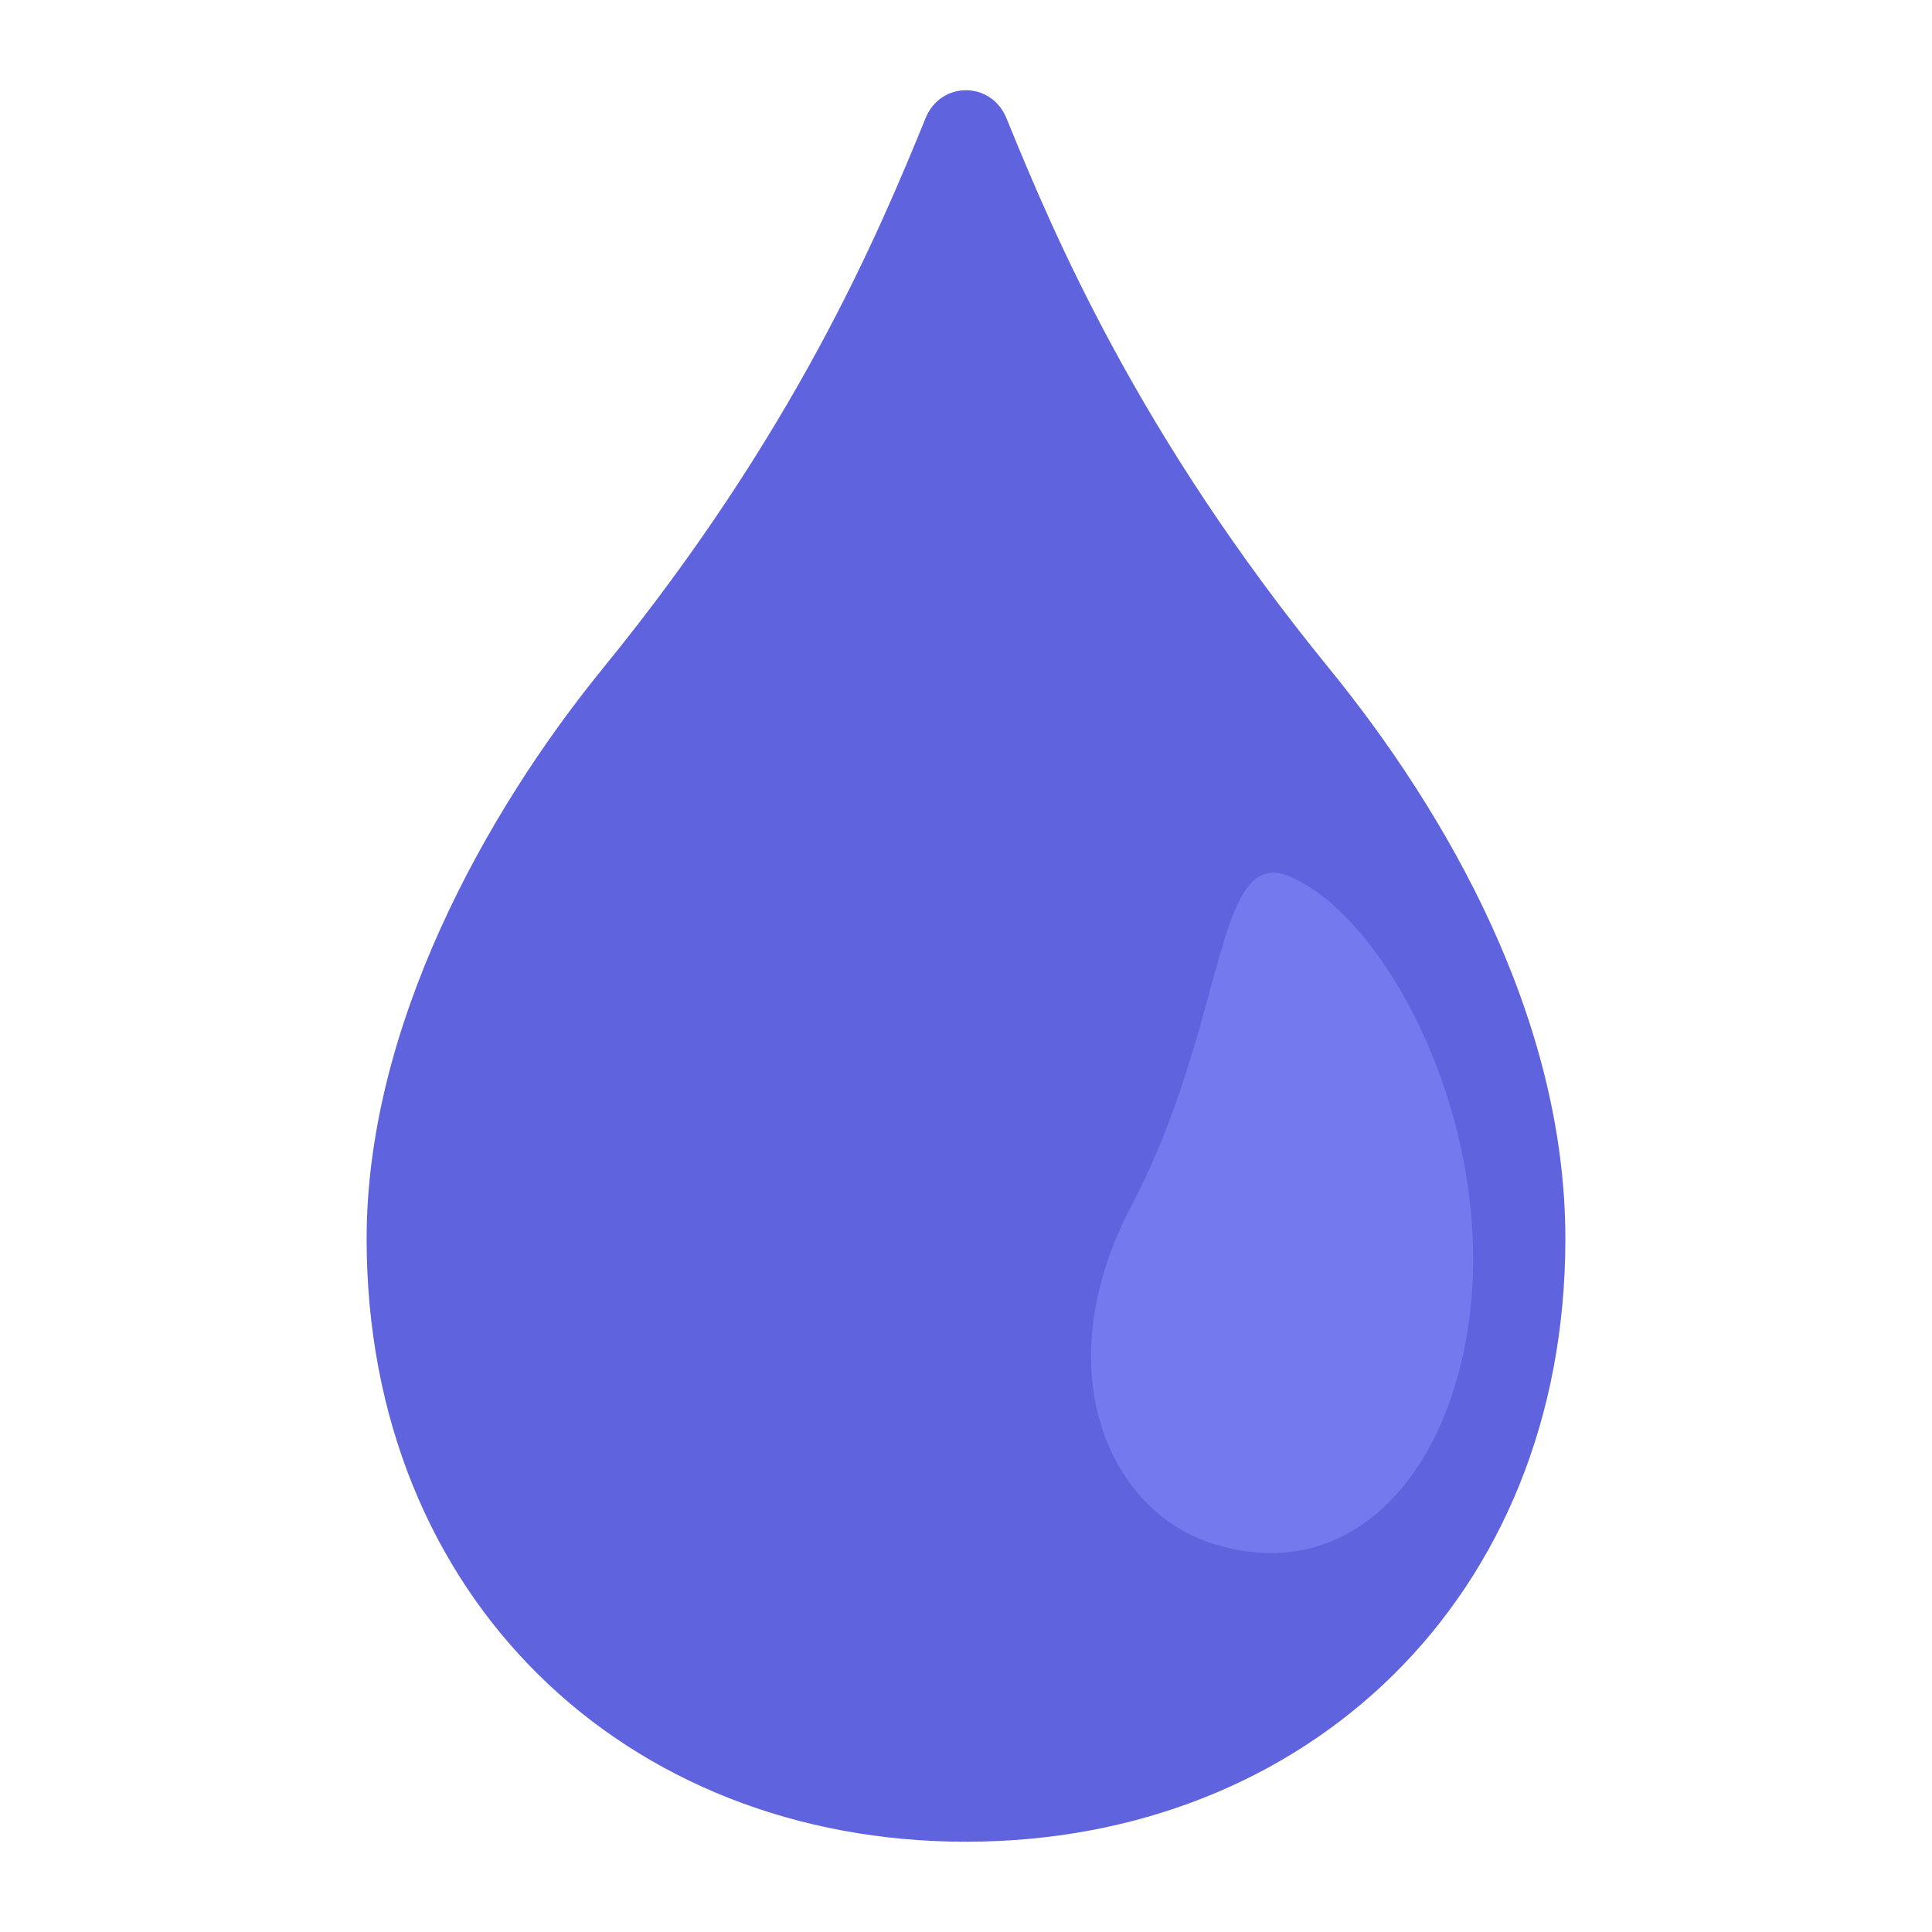 <!DOCTYPE svg PUBLIC "-//W3C//DTD SVG 1.1//EN" "http://www.w3.org/Graphics/SVG/1.1/DTD/svg11.dtd">

<!-- Uploaded to: SVG Repo, www.svgrepo.com, Transformed by: SVG Repo Mixer Tools -->
<svg width="800px" height="800px" viewBox="0 0 128 128" xmlns="http://www.w3.org/2000/svg" xmlns:xlink="http://www.w3.org/1999/xlink" aria-hidden="true" role="img" class="iconify iconify--noto" preserveAspectRatio="xMidYMid meet" fill="#000000" stroke="#000000" stroke-width="0.001">

<g id="SVGRepo_bgCarrier" stroke-width="0"/>

<g id="SVGRepo_tracerCarrier" stroke-linecap="round" stroke-linejoin="round"/>

<g id="SVGRepo_iconCarrier">

<path d="M88.04 44.26C75.44 28.81 69.87 15.67 66.68 7.83c-1.01-2.47-4.36-2.47-5.36 0c-3.19 7.84-8.76 20.98-21.36 36.43c-7.89 9.68-15.67 23.85-15.67 37.81c0 23.82 17.19 39.95 39.71 39.95s39.71-16.14 39.71-39.95c0-14.51-7.78-28.13-15.67-37.81z" fill="#5f63dd"/>

<path d="M74.98 79.84c6.35-12.08 5.45-23.9 10.47-21.77c6.82 2.91 14.37 17.86 11.54 31.41c-2.02 9.66-8.54 15.51-16.85 12.72c-6.71-2.25-10.88-11.48-5.16-22.36z" fill="#7579ee"/>

</g>

</svg>